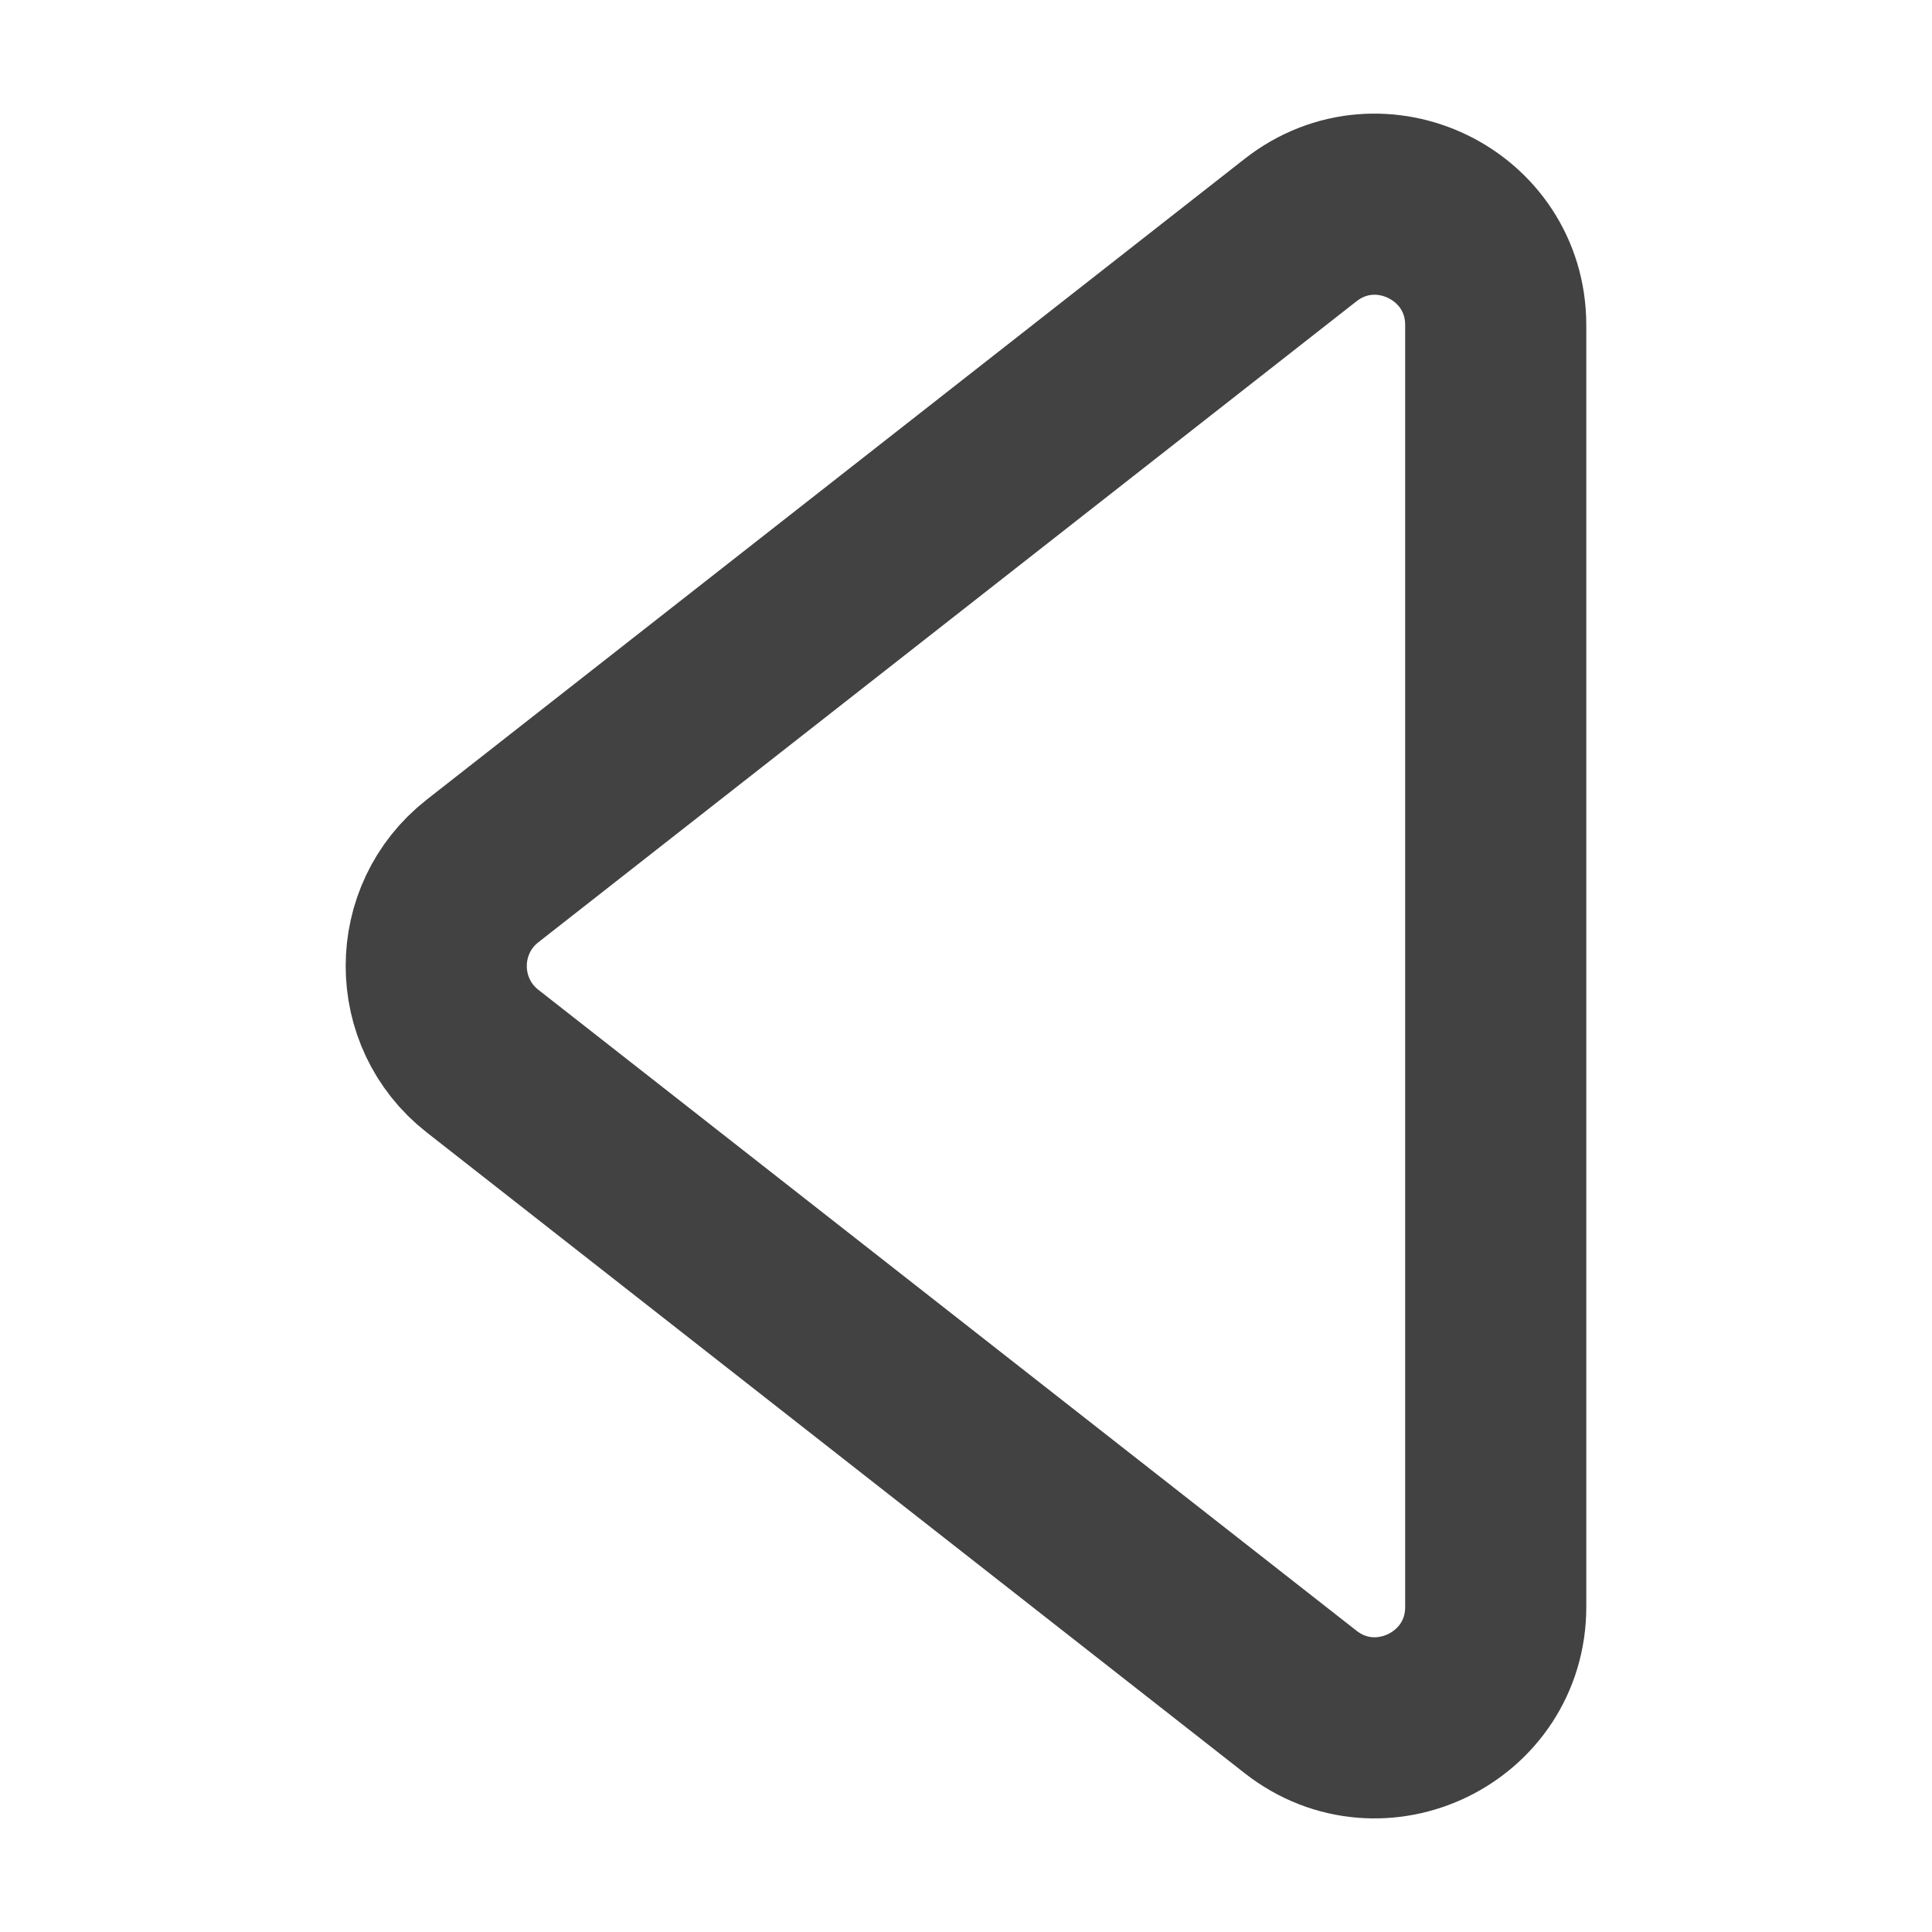 <svg width="32" height="32" viewBox="0 0 32 32" fill="none" xmlns="http://www.w3.org/2000/svg">
<path d="M7.992 17.575C6.97 16.774 6.97 15.227 7.992 14.426L21.541 3.811C22.853 2.783 24.774 3.718 24.774 5.385L24.774 26.615C24.774 28.282 22.853 29.218 21.541 28.189L7.992 17.575Z" stroke="#424242" stroke-width="3"/>
</svg>
